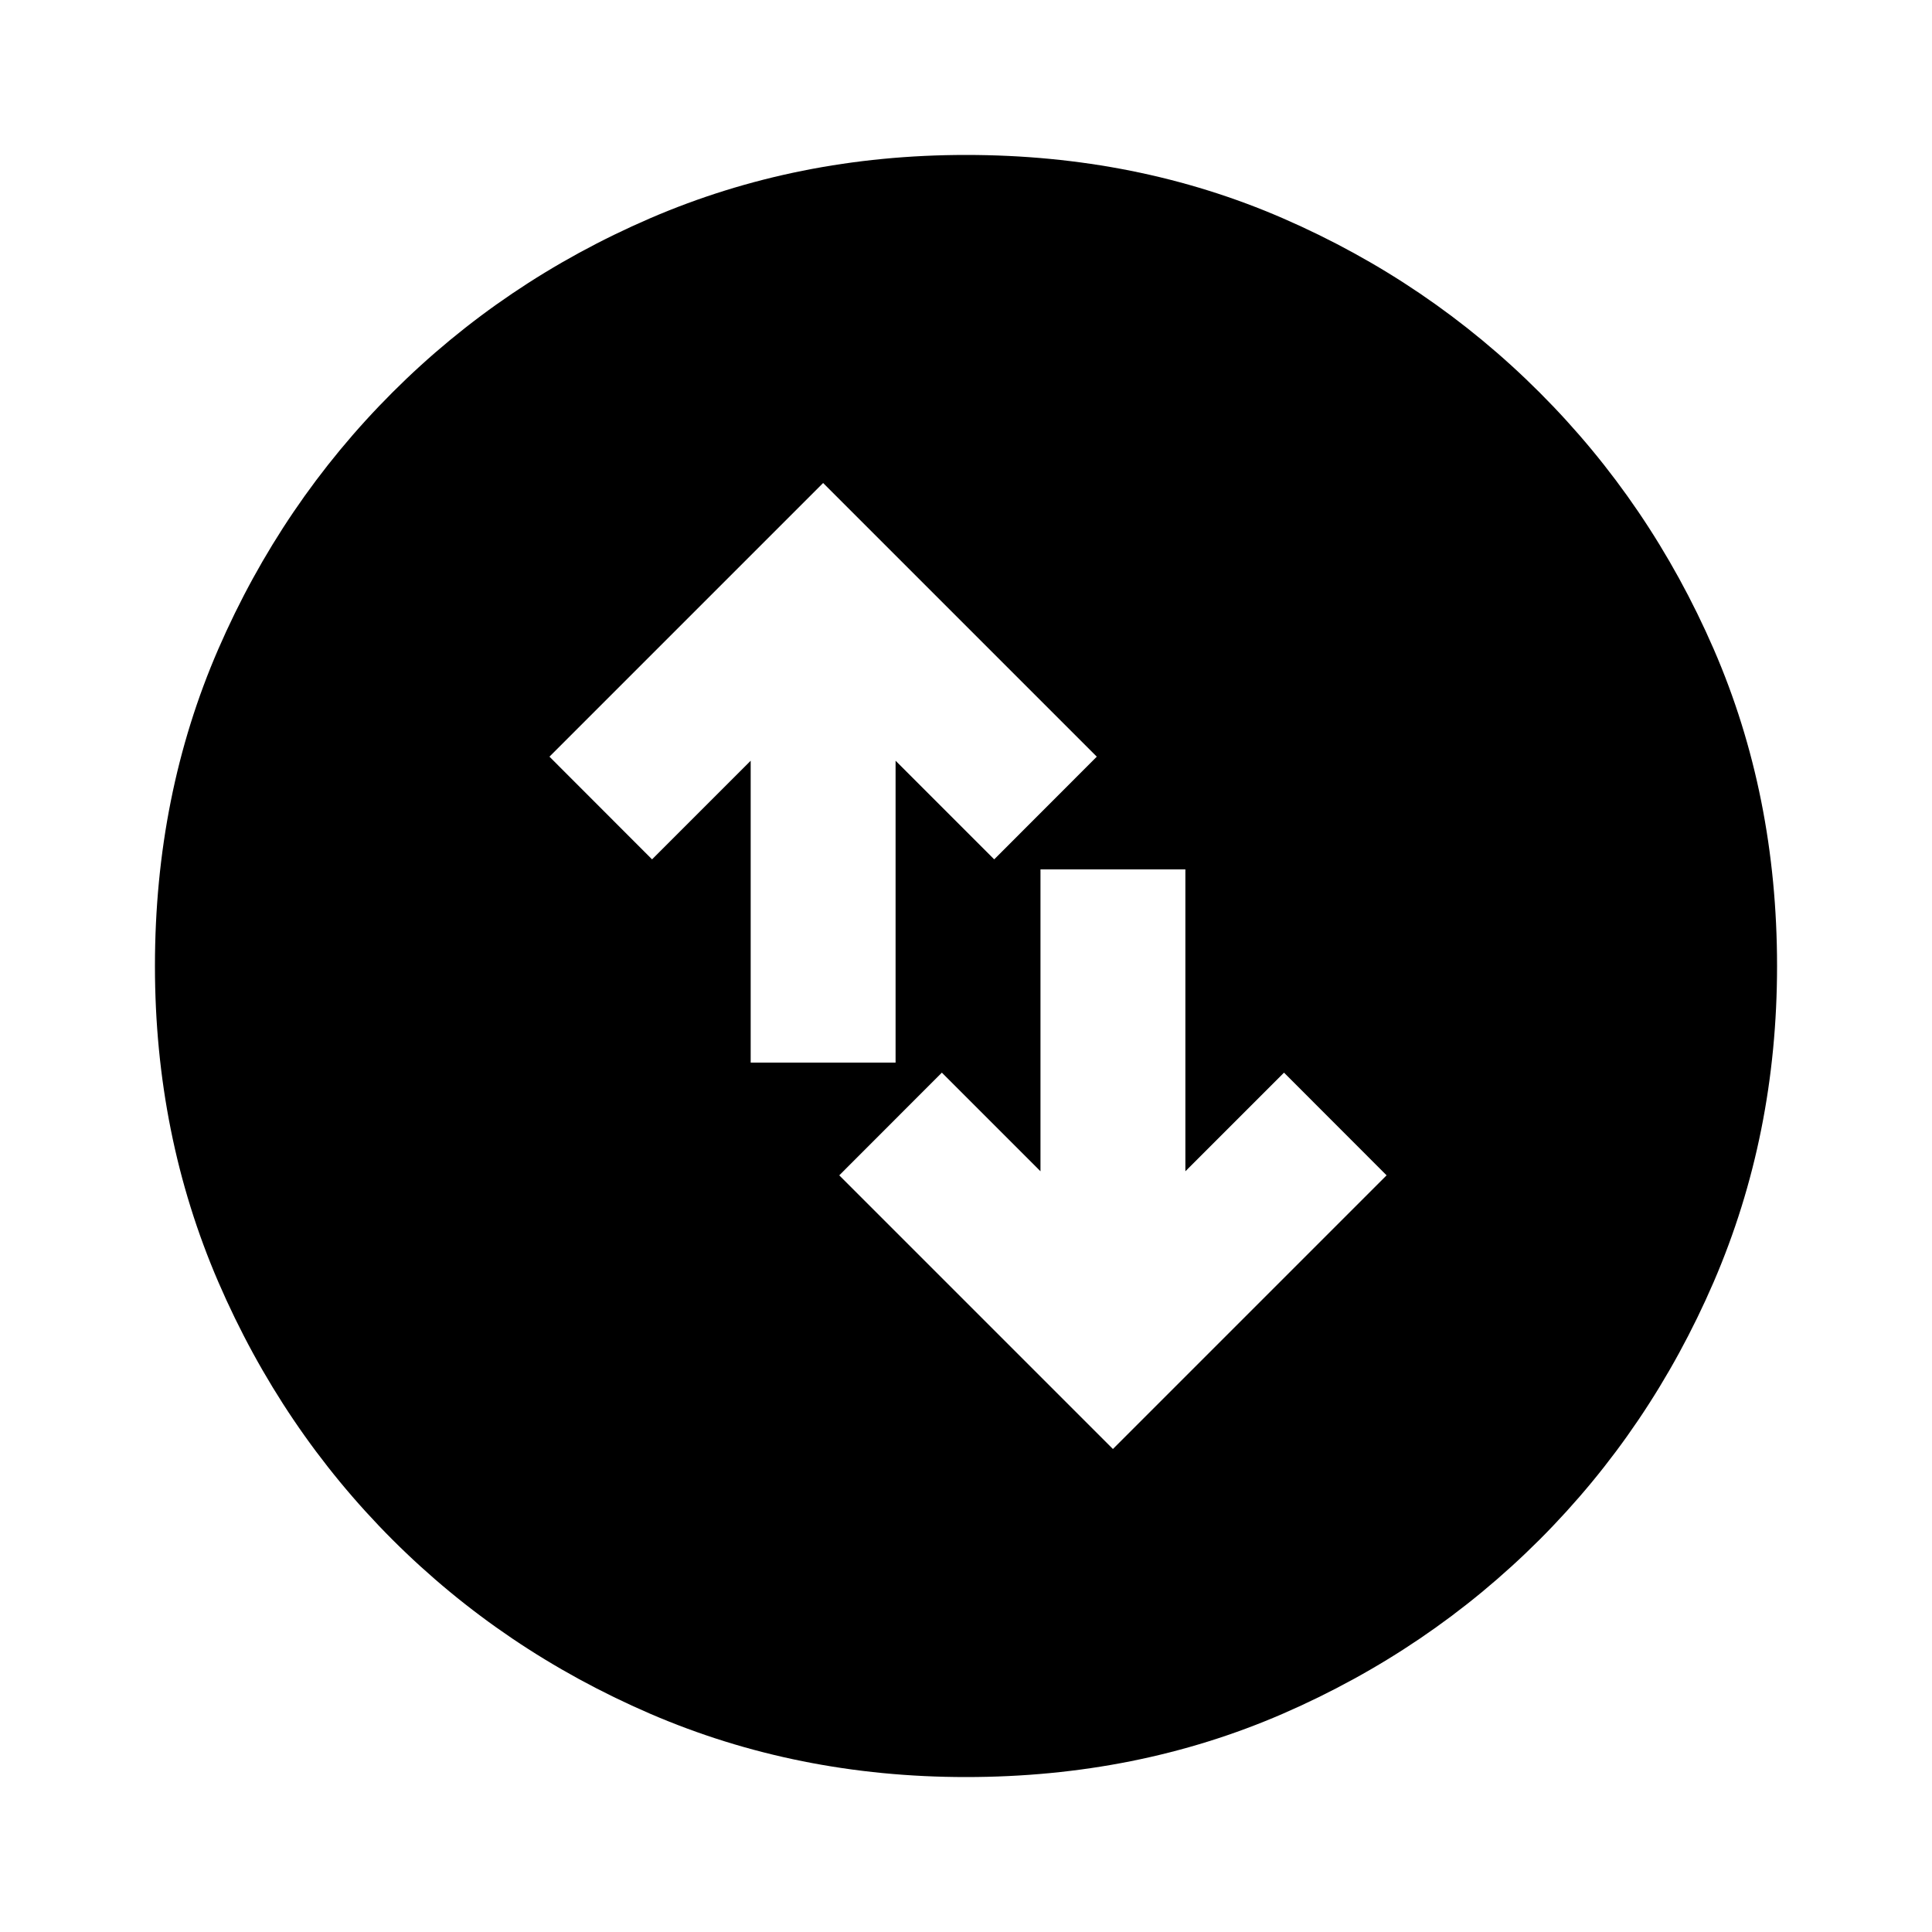 <svg xmlns="http://www.w3.org/2000/svg" height="20" width="20"><path d="m11.521 15 2.833-2.833-1.062-1.063-1.021 1.021V9h-1.5v3.125L9.75 11.104l-1.062 1.063Zm-3.75-4h1.5V7.875l1.021 1.021 1.062-1.063L8.521 5 5.688 7.833 6.75 8.896l1.021-1.021ZM10 18.396q-1.75 0-3.271-.656-1.521-.657-2.667-1.802-1.145-1.146-1.802-2.667Q1.604 11.75 1.604 10q0-1.771.656-3.281.657-1.511 1.802-2.656Q5.208 2.917 6.729 2.26 8.25 1.604 10 1.604q1.771 0 3.281.656 1.511.657 2.657 1.803 1.145 1.145 1.802 2.656.656 1.51.656 3.281 0 1.75-.656 3.271-.657 1.521-1.802 2.667-1.146 1.145-2.657 1.802-1.51.656-3.281.656Z"/></svg>